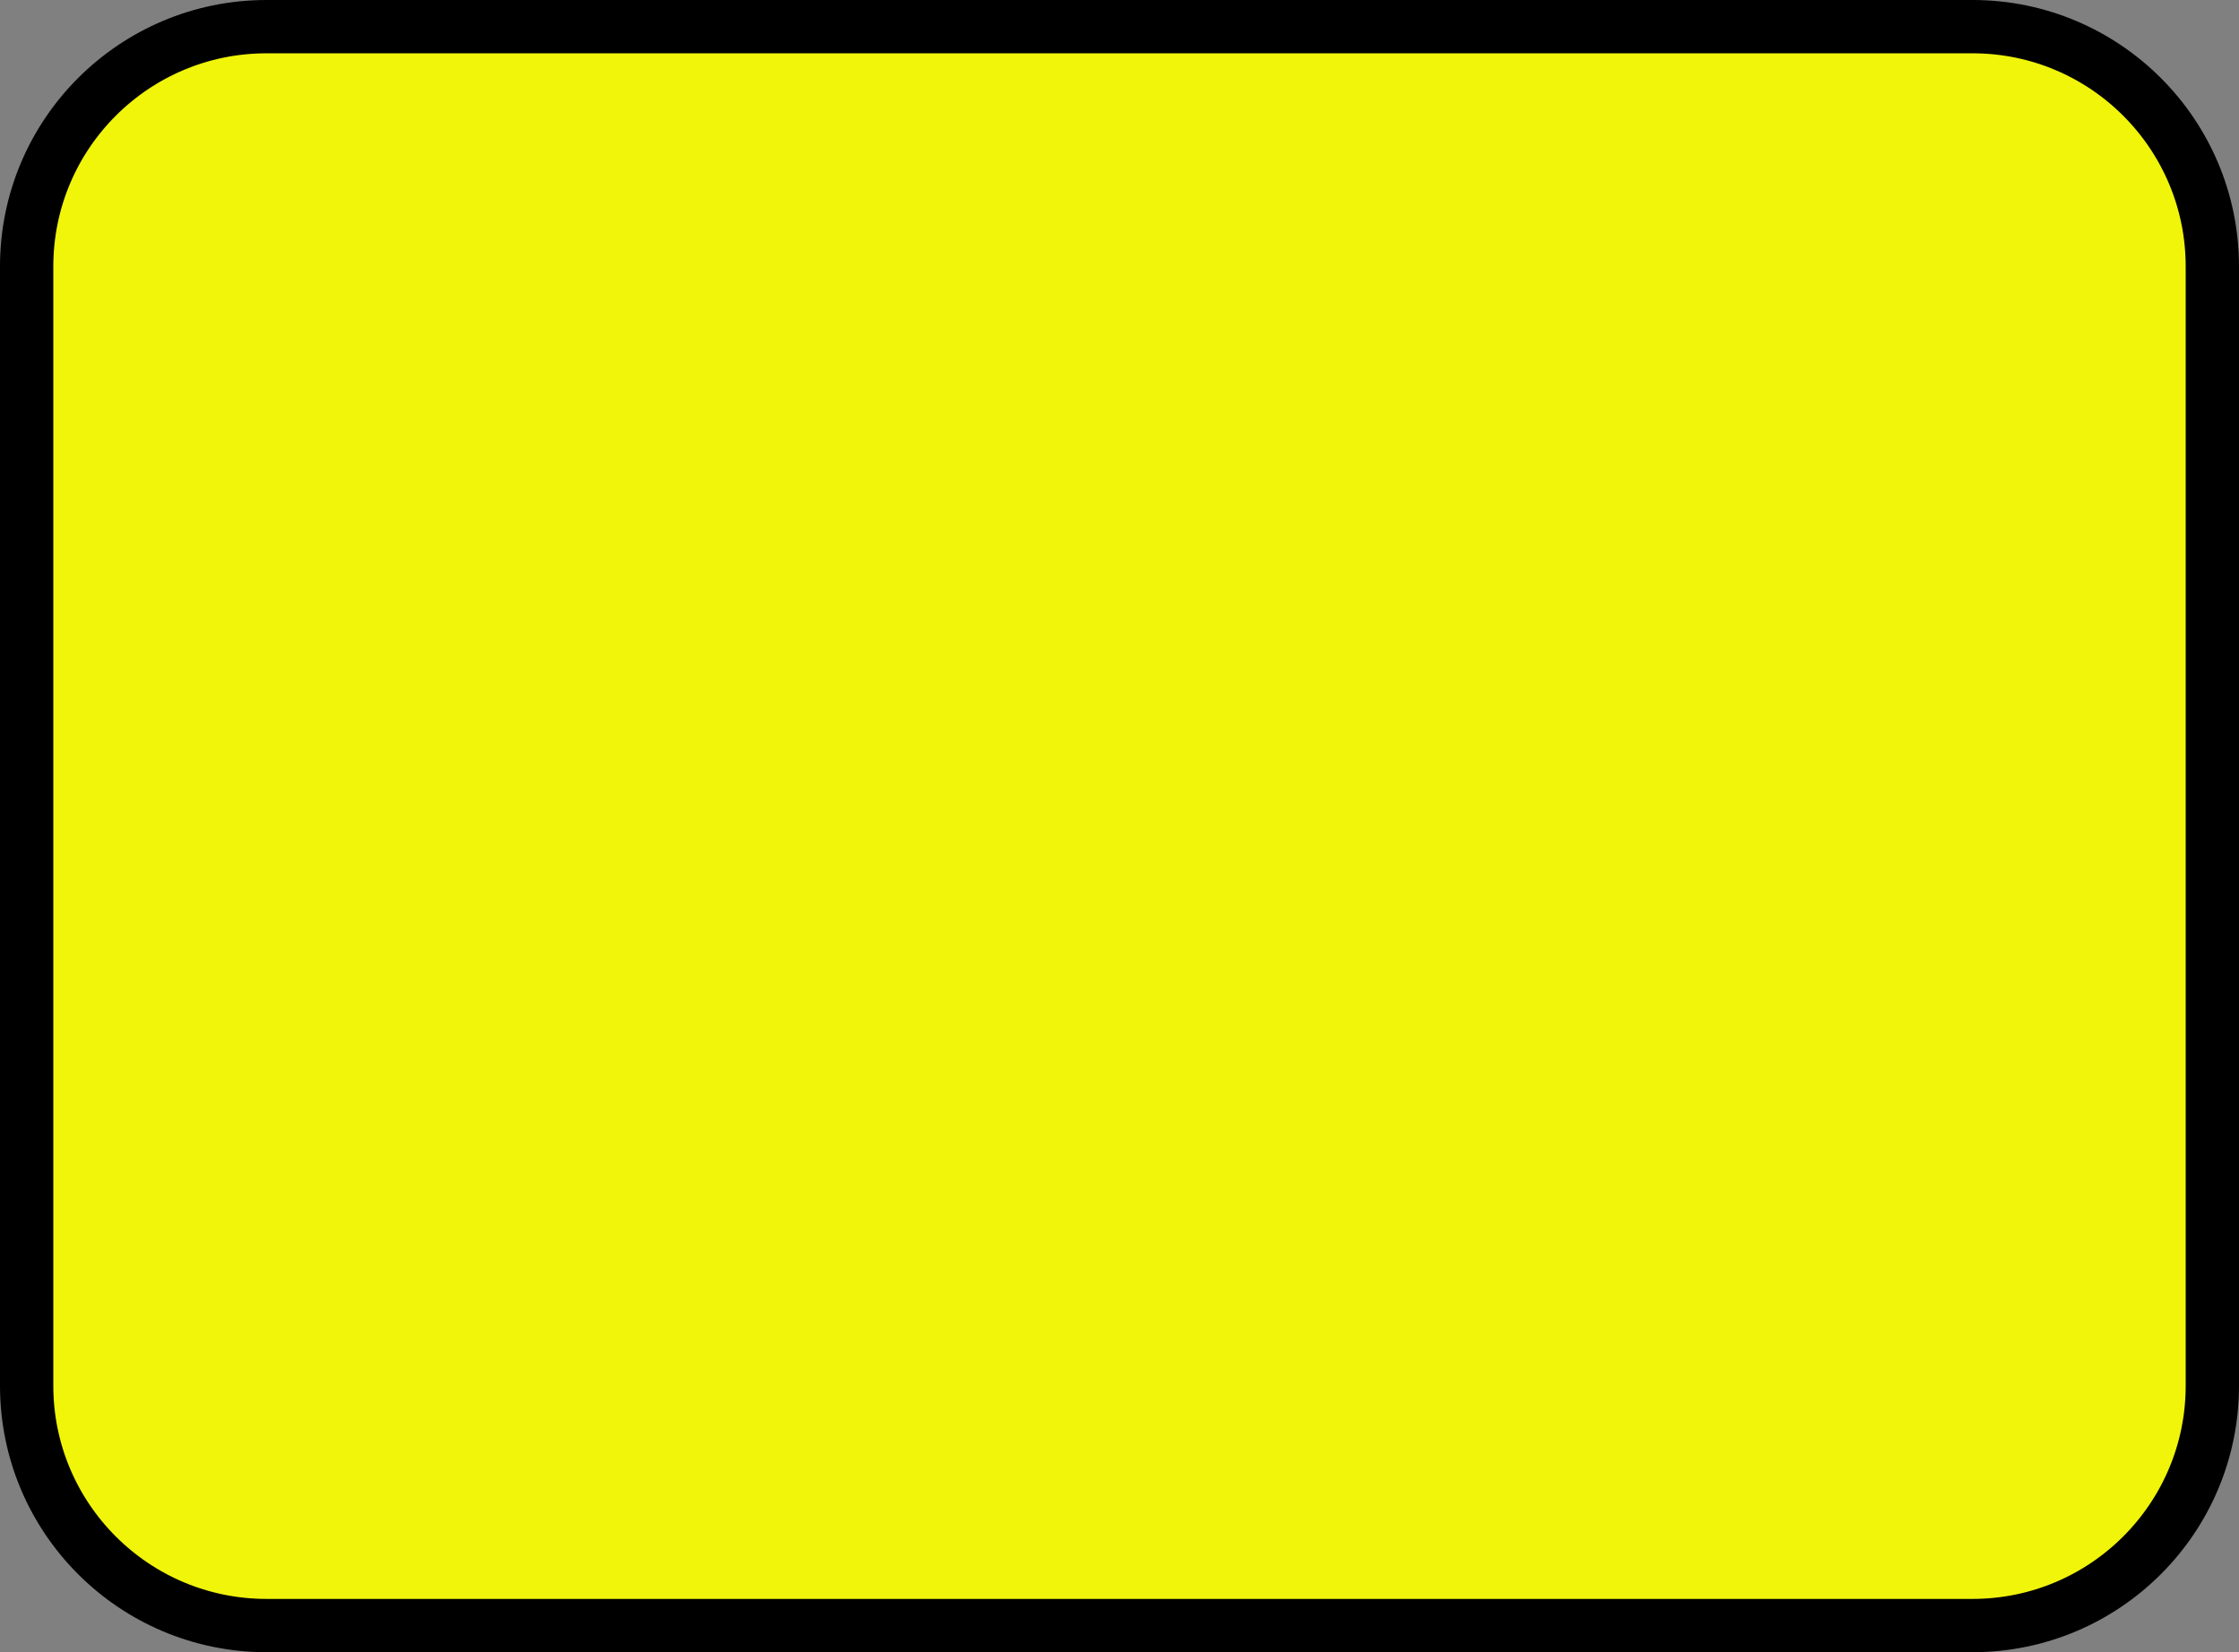 <svg width="42" height="31" viewBox="0 0 42 31" fill="none" xmlns="http://www.w3.org/2000/svg">
<rect x="0" y="0" width="42" height="31" fill="#808080" stroke="none"/>
<path d="M5 0.5H37C39.485 0.5 41.5 2.515 41.5 5V26C41.5 28.485 39.485 30.5 37 30.5H5C2.515 30.5 0.5 28.485 0.5 26V5C0.5 2.515 2.515 0.5 5 0.5Z" fill="#FAFF00" fill-opacity="0.92" stroke="black"/>
</svg>
